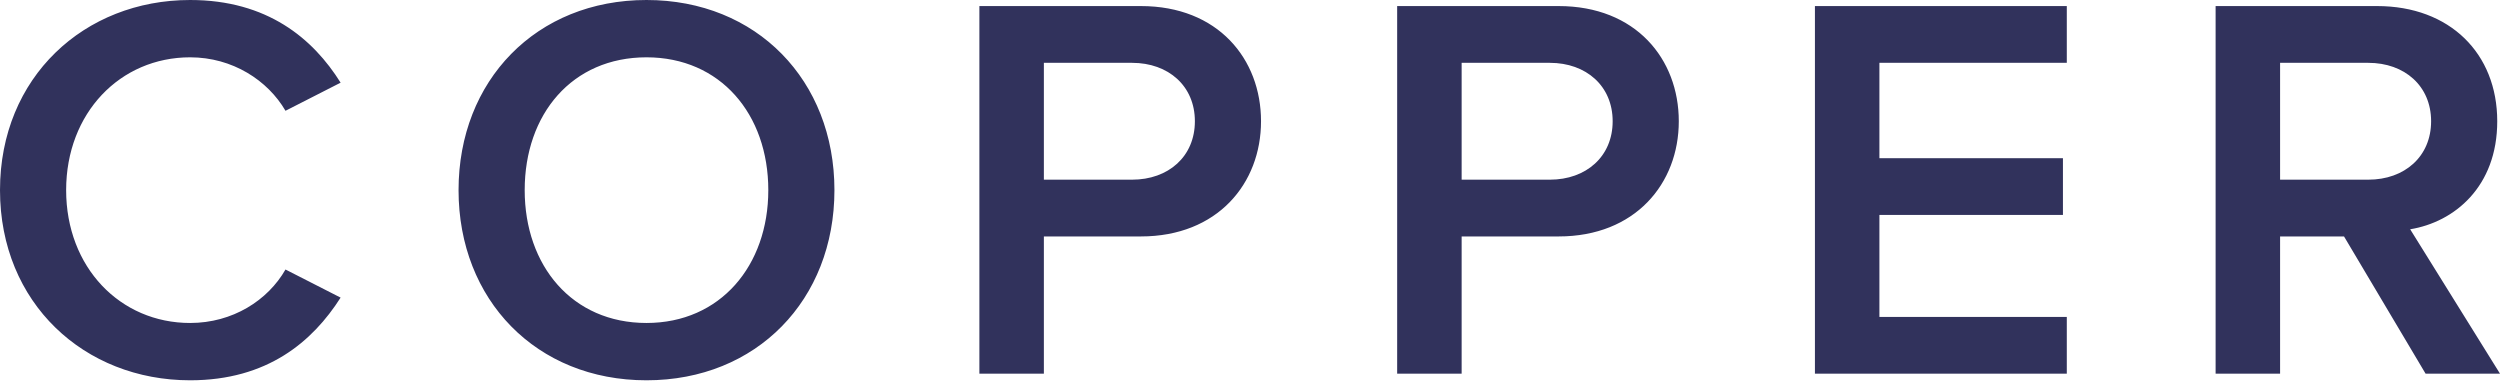 <svg width="300" height="46" viewBox="0 0 300 46" fill="none" xmlns="http://www.w3.org/2000/svg">
<path fill-rule="evenodd" clip-rule="evenodd" d="M22.817 45.635C32.077 45.635 37.5 41.005 40.873 35.714L34.259 32.341C32.143 36.045 27.91 38.757 22.817 38.757C14.418 38.757 7.937 32.077 7.937 22.817C7.937 13.558 14.418 6.878 22.817 6.878C27.91 6.878 32.143 9.656 34.259 13.294L40.873 9.921C37.566 4.63 32.077 0 22.817 0C10.119 0 0 9.259 0 22.817C0 36.376 10.119 45.635 22.817 45.635ZM55.026 22.817C55.026 9.656 64.352 0 77.579 0C90.807 0 100.132 9.656 100.132 22.817C100.132 35.979 90.807 45.635 77.579 45.635C64.352 45.635 55.026 35.979 55.026 22.817ZM92.196 22.817C92.196 13.691 86.442 6.878 77.579 6.878C68.651 6.878 62.963 13.691 62.963 22.817C62.963 31.878 68.651 38.757 77.579 38.757C86.442 38.757 92.196 31.878 92.196 22.817ZM117.526 44.841V0.728H136.905C146.164 0.728 151.323 7.077 151.323 14.55C151.323 22.024 146.098 28.373 136.905 28.373H125.265V44.841H117.526ZM143.386 14.55C143.386 10.318 140.212 7.54 135.847 7.54H125.265V21.561H135.847C140.212 21.561 143.386 18.783 143.386 14.55ZM167.659 44.841V0.728H187.037C196.296 0.728 201.455 7.077 201.455 14.55C201.455 22.024 196.23 28.373 187.037 28.373H175.397V44.841H167.659ZM193.519 14.55C193.519 10.318 190.344 7.54 185.979 7.54H175.397V21.561H185.979C190.344 21.561 193.519 18.783 193.519 14.55ZM217.791 44.841H248.016V38.029H225.529V25.794H247.553V18.982H225.529V7.54H248.016V0.728H217.791V44.841ZM291.071 44.841L281.283 28.373H273.611V44.841H265.873V0.728H285.251C293.981 0.728 299.669 6.415 299.669 14.55C299.669 22.421 294.511 26.653 289.22 27.513L300 44.841H291.071ZM291.733 14.55C291.733 10.318 288.558 7.54 284.193 7.54H273.611V21.561H284.193C288.558 21.561 291.733 18.783 291.733 14.55Z" fill="#31325C"/>
</svg>
